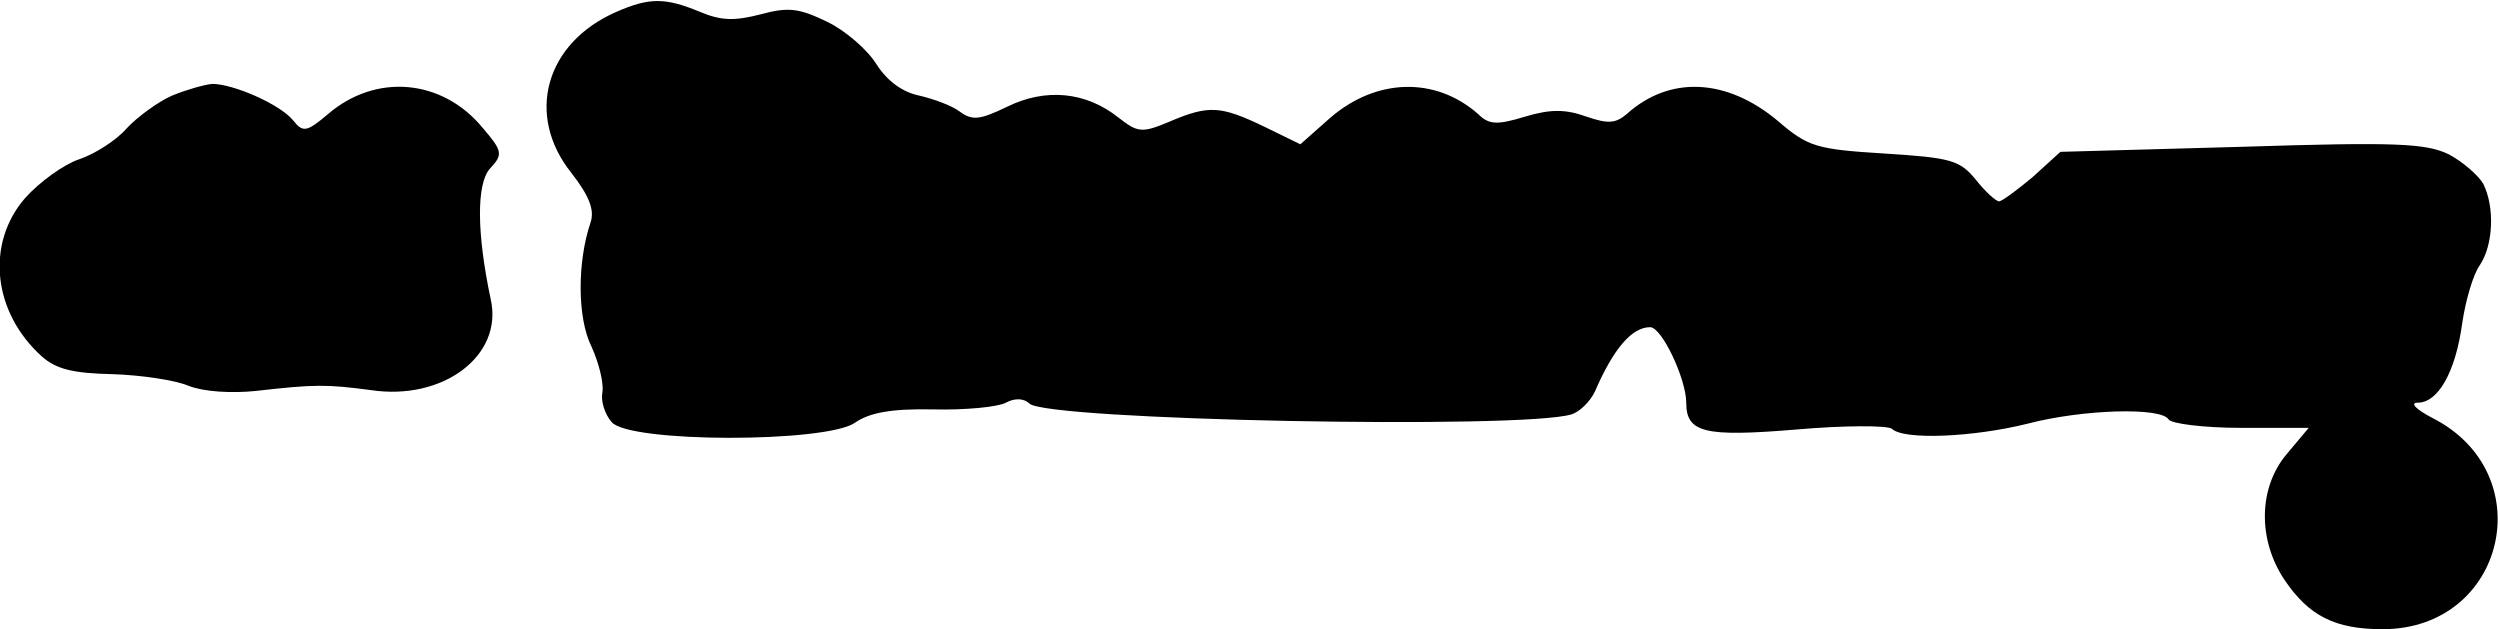 <?xml version="1.0" standalone="no"?>
<!DOCTYPE svg PUBLIC "-//W3C//DTD SVG 20010904//EN"
 "http://www.w3.org/TR/2001/REC-SVG-20010904/DTD/svg10.dtd">
<svg version="1.0" xmlns="http://www.w3.org/2000/svg"
 width="298pt" height="75pt" viewBox="0 0 298 75"
 preserveAspectRatio="xMidYMid meet">
<g transform="translate(0,75) scale(0.1,-0.1)"
fill="#000000" stroke="none">
<path fill="#000000" stroke="none" d="M735 736 c-85 -37 -109 -123 -54 -192
21 -27 28 -44 23 -59 -16 -47 -16 -114 1 -148 9 -20 15 -44 13 -55 -2 -10 3
-26 11 -35 20 -25 255 -25 290 -1 17 12 43 17 93 16 39 -1 78 3 87 8 11 6 22
5 28 -1 20 -20 586 -31 646 -13 10 3 22 15 28 27 22 51 44 77 66 77 14 0 43
-62 43 -90 0 -36 22 -41 131 -32 57 5 108 5 114 1 14 -14 98 -10 162 6 65 17
159 20 168 5 3 -5 42 -10 86 -10 l81 0 -26 -31 c-34 -40 -35 -102 -3 -150 29
-43 60 -59 117 -59 147 0 190 186 59 252 -19 10 -27 18 -17 18 24 0 45 36 53
95 4 27 13 58 21 69 16 24 18 69 4 97 -6 10 -24 26 -41 35 -27 13 -61 15 -247
9 l-216 -6 -33 -30 c-19 -16 -37 -29 -40 -29 -4 0 -17 12 -28 26 -19 23 -29
26 -109 31 -81 5 -91 8 -127 39 -61 51 -129 54 -180 8 -13 -11 -22 -12 -48 -3
-25 9 -43 9 -73 0 -33 -10 -43 -10 -56 3 -51 45 -122 43 -177 -5 l-35 -31 -43
21 c-52 25 -66 26 -113 6 -33 -14 -38 -13 -61 5 -39 31 -87 35 -132 13 -33
-16 -42 -17 -57 -6 -9 7 -31 15 -48 19 -20 4 -38 17 -51 37 -11 18 -38 41 -59
51 -33 16 -46 18 -79 9 -31 -8 -47 -8 -73 3 -41 17 -60 17 -99 0z"/>
<path fill="#000000" stroke="none" d="M205 636 c-16 -7 -41 -25 -54 -39 -13
-15 -39 -31 -57 -37 -18 -6 -47 -27 -64 -46 -47 -54 -39 -136 20 -189 17 -15
37 -20 84 -21 33 -1 75 -7 91 -14 18 -7 51 -9 80 -6 70 8 84 8 137 1 86 -13
158 41 143 108 -17 80 -17 138 -1 156 16 17 15 21 -9 49 -48 58 -127 65 -184
16 -26 -22 -30 -22 -42 -7 -16 19 -71 43 -96 43 -10 -1 -31 -7 -48 -14z"/>
</g>
</svg>
